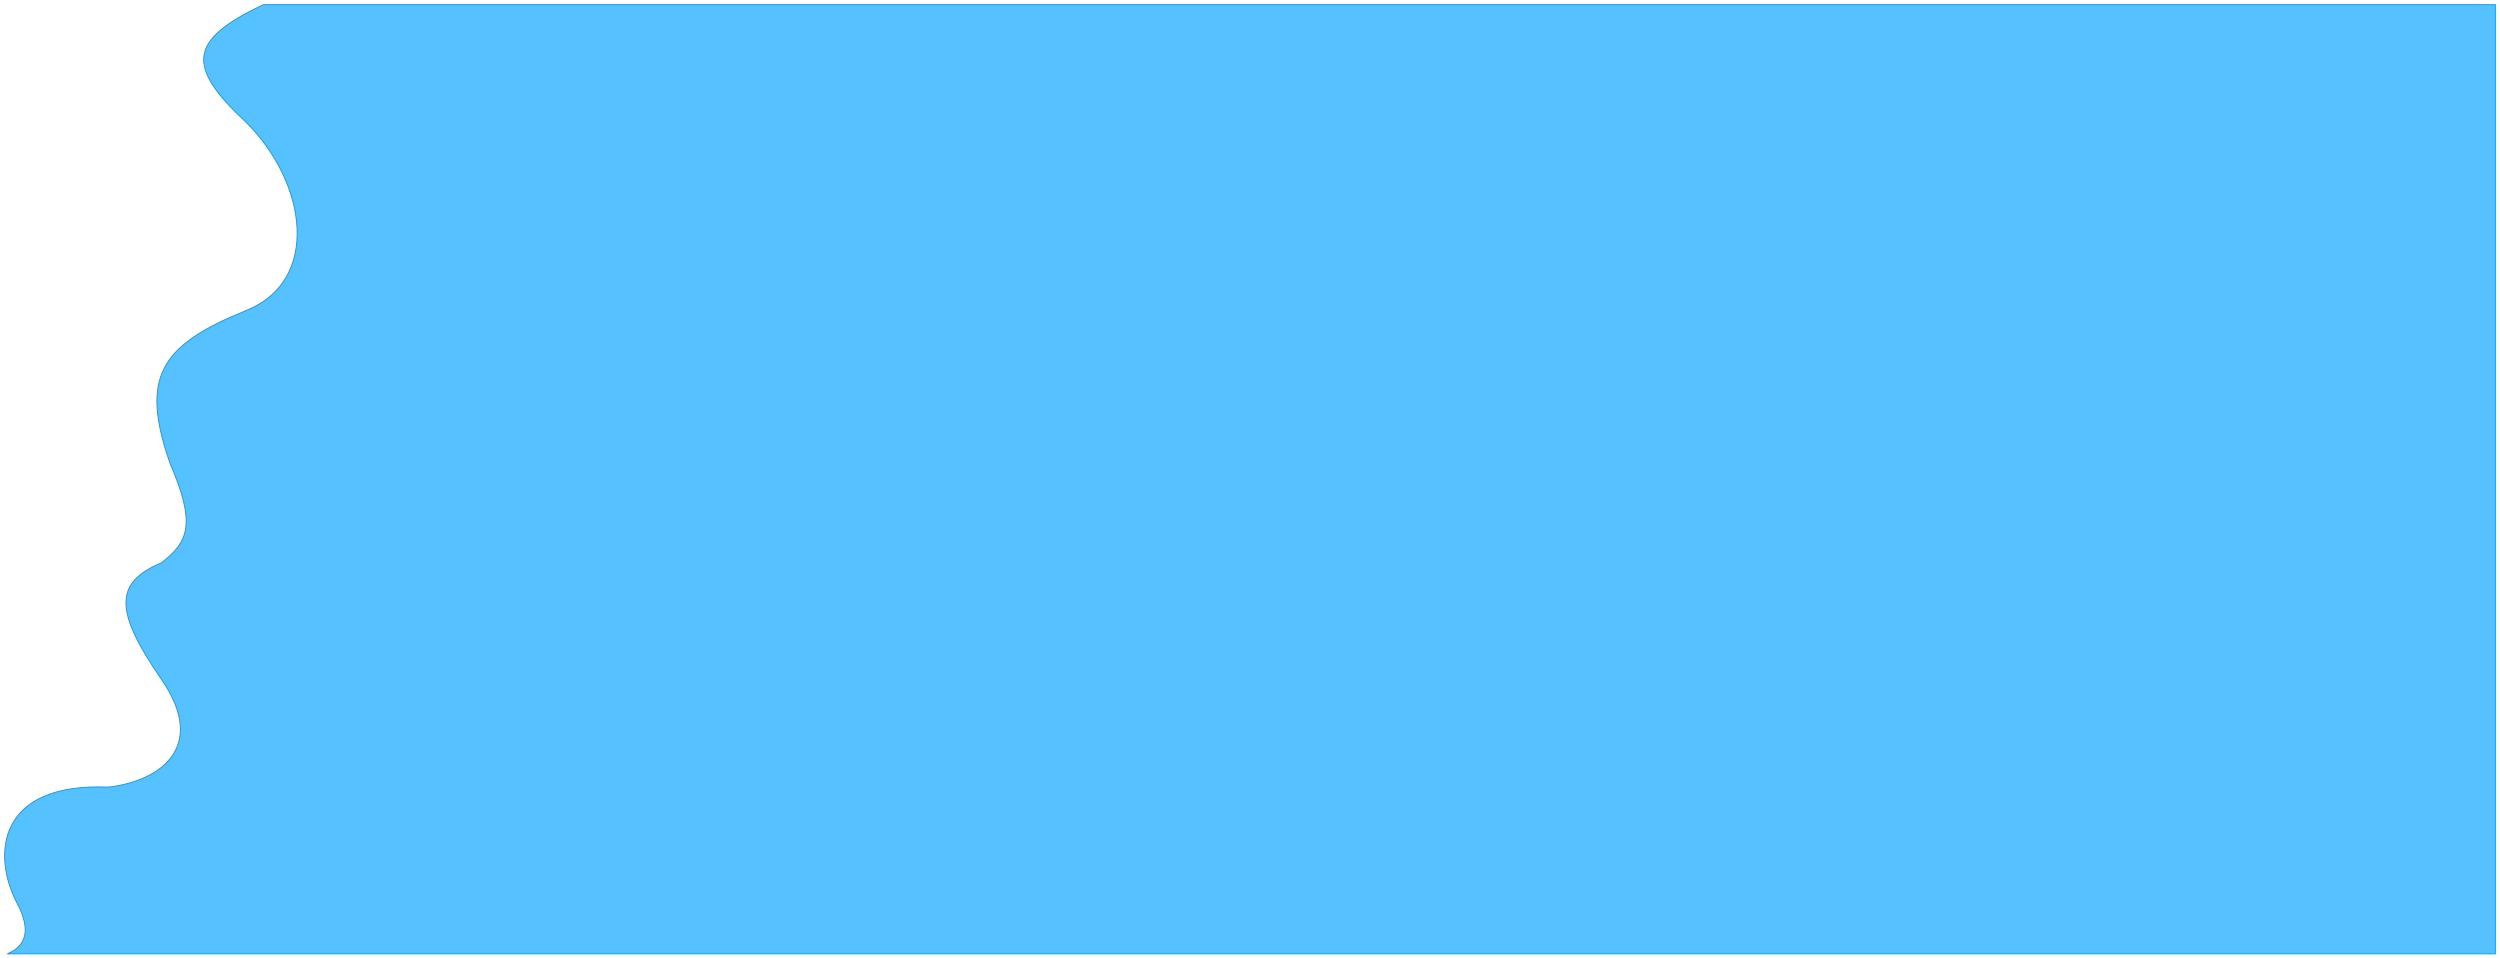 <svg xmlns="http://www.w3.org/2000/svg" width="2697" height="1034" viewBox="0 0 2697 1034" fill="none">
  <g filter="url(#filter0_d_142_3204)">
    <path d="M265.788 330.906C345.767 298.707 331.651 194.072 265.788 128.193C200.576 67.618 202.901 39.516 283.994 1H2692V1025H7.884C27.956 1016.74 33.862 999.661 18.663 970.844C-9.113 918.178 -2.856 840.048 116.954 845.142C172.333 838.848 224.729 802.123 174.166 728.88C123.604 655.637 122.75 624.575 174.166 603.178C203.792 580.213 211.499 560.801 183.287 495.362C151.258 403.299 172.256 368.561 265.788 330.906Z" fill="#55C2FF"/>
    <path d="M265.788 330.906C345.767 298.707 331.651 194.072 265.788 128.193C200.576 67.618 202.901 39.516 283.994 1H2692V1025H7.884C27.956 1016.74 33.862 999.661 18.663 970.844C-9.113 918.178 -2.856 840.048 116.954 845.142C172.333 838.848 224.729 802.123 174.166 728.88C123.604 655.637 122.75 624.575 174.166 603.178C203.792 580.213 211.499 560.801 183.287 495.362C151.258 403.299 172.256 368.561 265.788 330.906Z" stroke="#079BFB"/>
  </g>
  <defs>
    <filter id="filter0_d_142_3204" x="0.5" y="0.5" width="2696" height="1033" filterUnits="userSpaceOnUse" color-interpolation-filters="sRGB">
      <feFlood flood-opacity="0" result="BackgroundImageFix"/>
      <feColorMatrix in="SourceAlpha" type="matrix" values="0 0 0 0 0 0 0 0 0 0 0 0 0 0 0 0 0 0 127 0" result="hardAlpha"/>
      <feOffset dy="4"/>
      <feGaussianBlur stdDeviation="2"/>
      <feComposite in2="hardAlpha" operator="out"/>
      <feColorMatrix type="matrix" values="0 0 0 0 0 0 0 0 0 0 0 0 0 0 0 0 0 0 0.25 0"/>
      <feBlend mode="normal" in2="BackgroundImageFix" result="effect1_dropShadow_142_3204"/>
      <feBlend mode="normal" in="SourceGraphic" in2="effect1_dropShadow_142_3204" result="shape"/>
    </filter>
  </defs>
</svg>